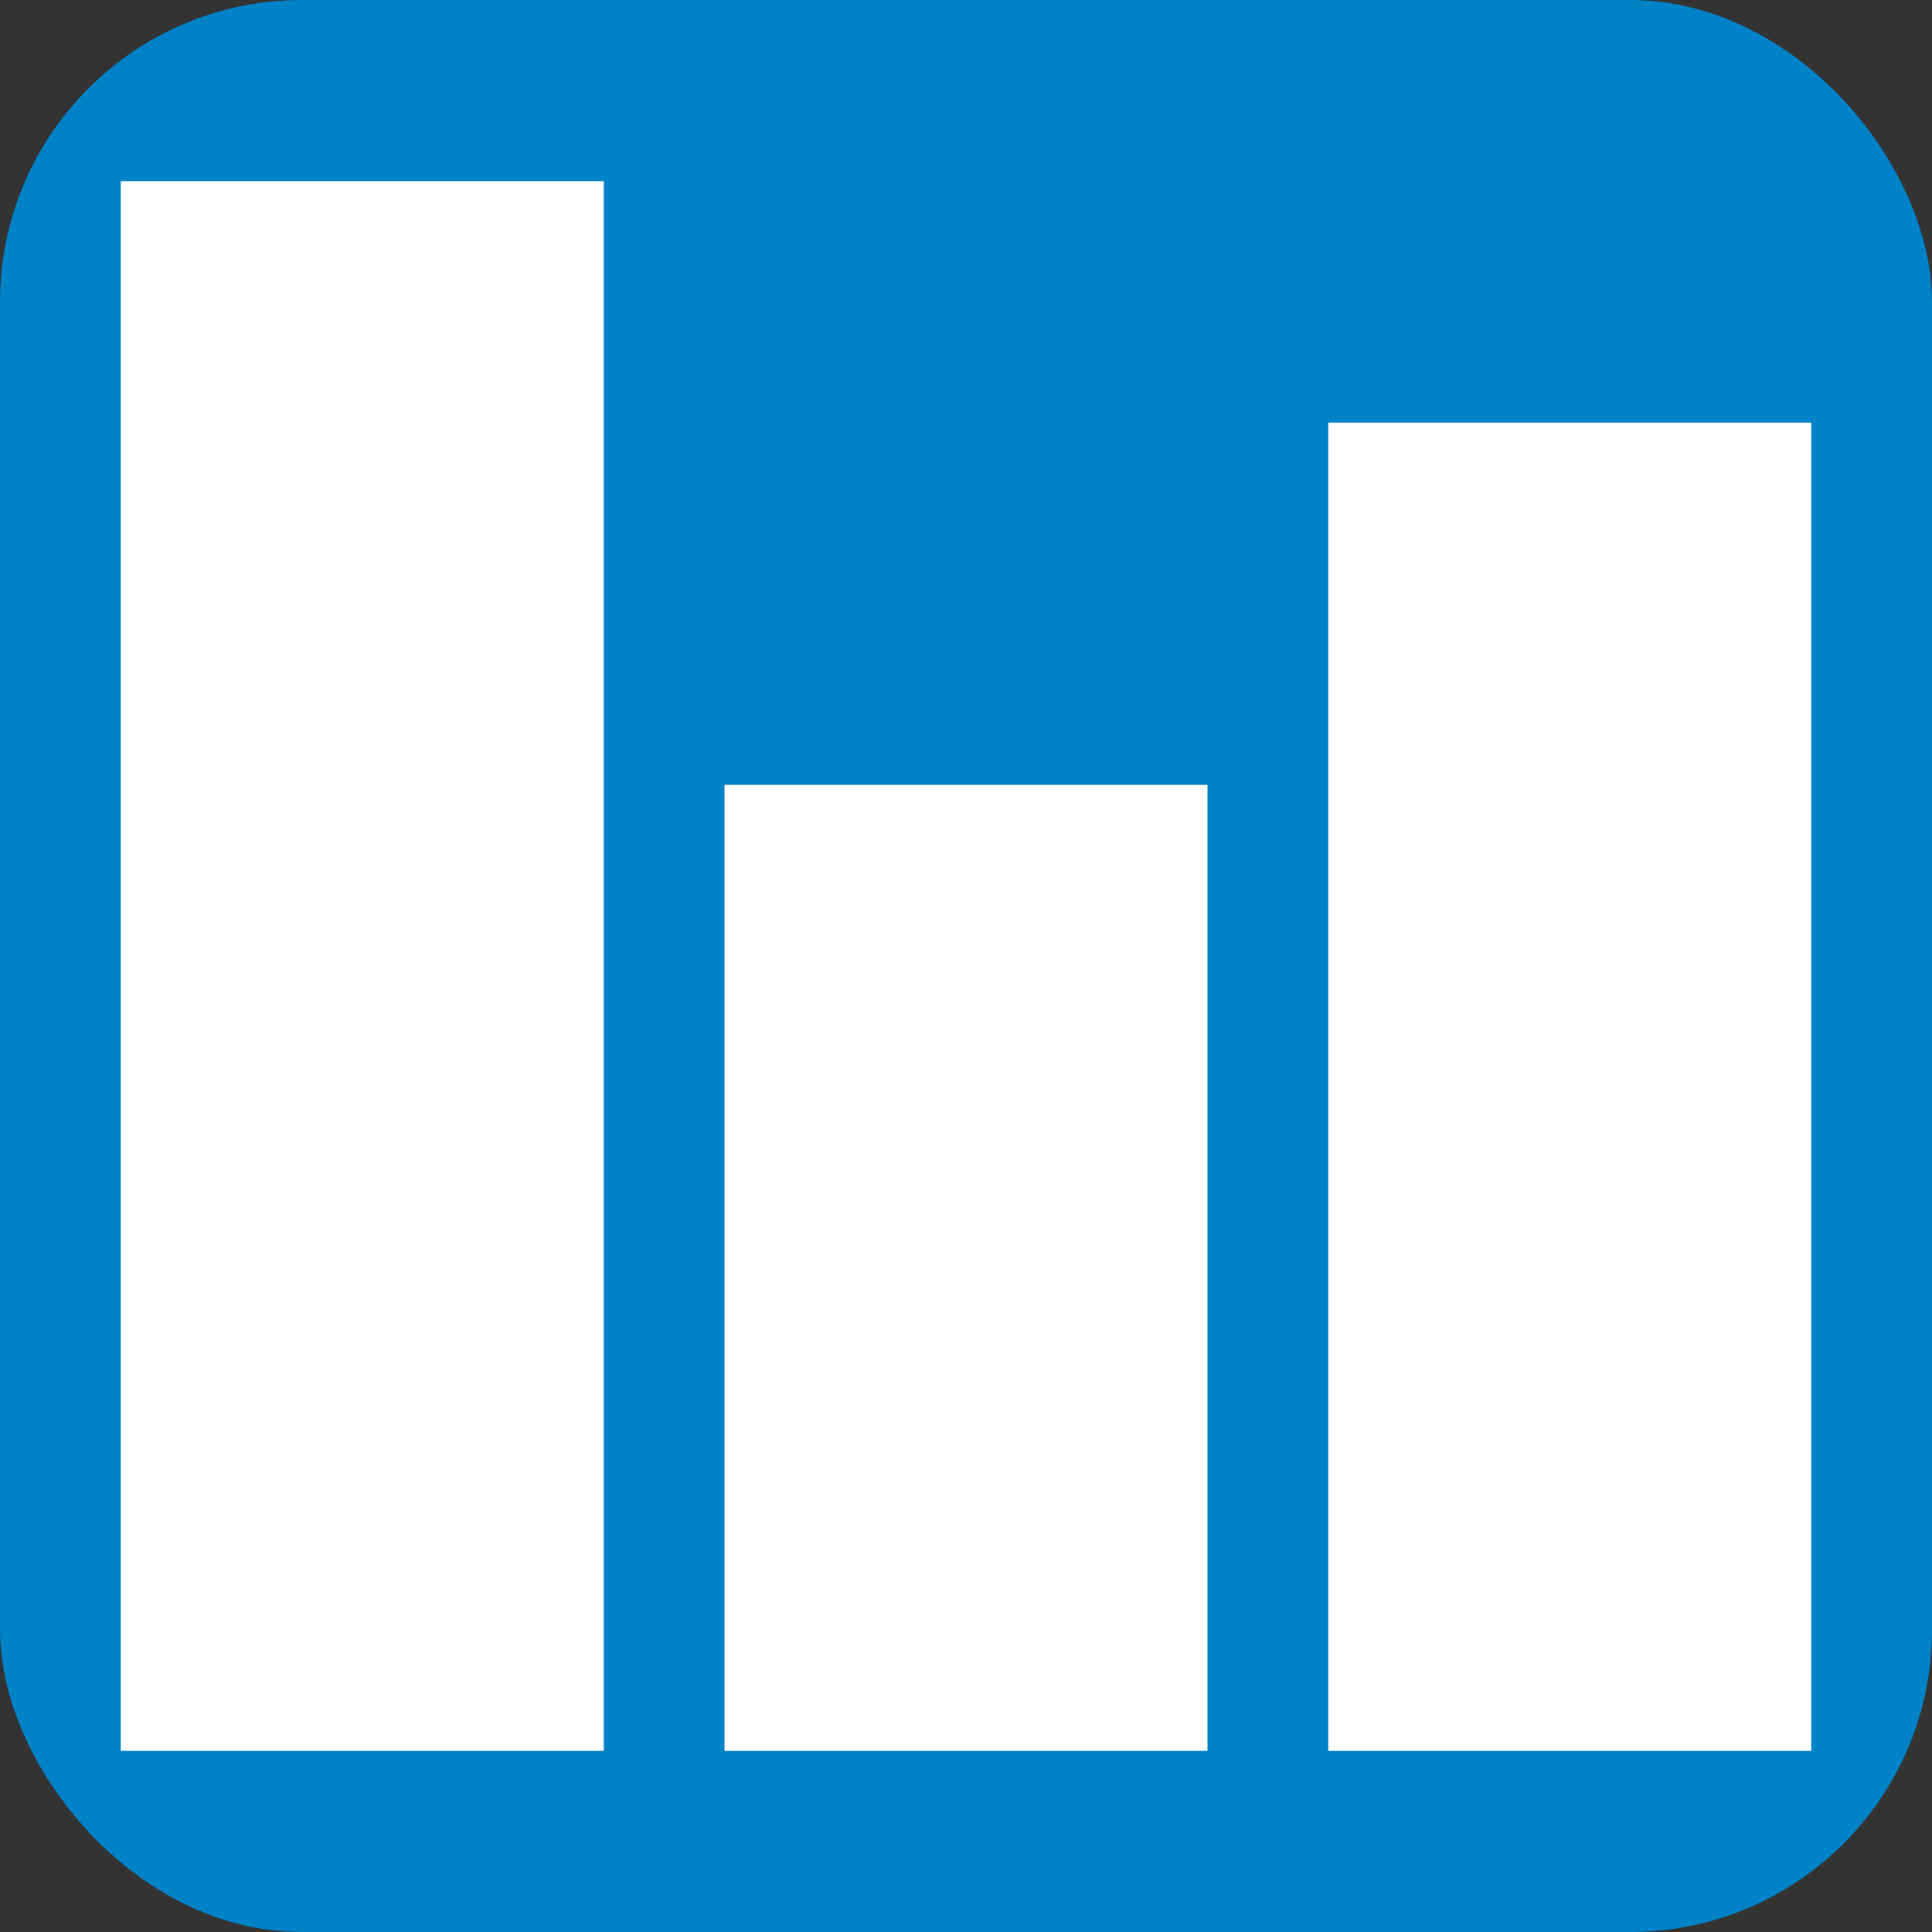 <?xml version="1.0" encoding="UTF-8" standalone="no"?>
<svg
   xmlns:rdf="http://www.w3.org/1999/02/22-rdf-syntax-ns#" 
   xmlns="http://www.w3.org/2000/svg" 
   version="1.1" 
   xml:space="preserve" 
   height="32" 
   width="32" 
   enable-background="new 0 0 595.275 311.111" 
   y="0px" 
   x="0px" 
   xmlns:cc="http://creativecommons.org/ns#" 
   xmlns:dc="http://purl.org/dc/elements/1.1/" 
   viewBox="0 0 32 32">
   <rect x="0" y="0" width="32" height="32" fill="#333333" stroke="none"/>
   <rect 
   rx="5" 
   ry="5" 
   height="32" 
   width="32" 
   y="0" 
   x="0" 
   fill="#0082c9"/>
  <rect
   style="fill:#ffffff;fill-opacity:1;stroke:none"
   width="8"
   height="26"
   x="2"
   y="3" />
  <rect
   style="fill:#ffffff;fill-opacity:1;stroke:none"
   width="8"
   height="16"
   x="12"
   y="13" />
  <rect
   style="fill:#ffffff;fill-opacity:1;stroke:none"
   width="8"
   height="22"
   x="22"
   y="7" />
</svg>

